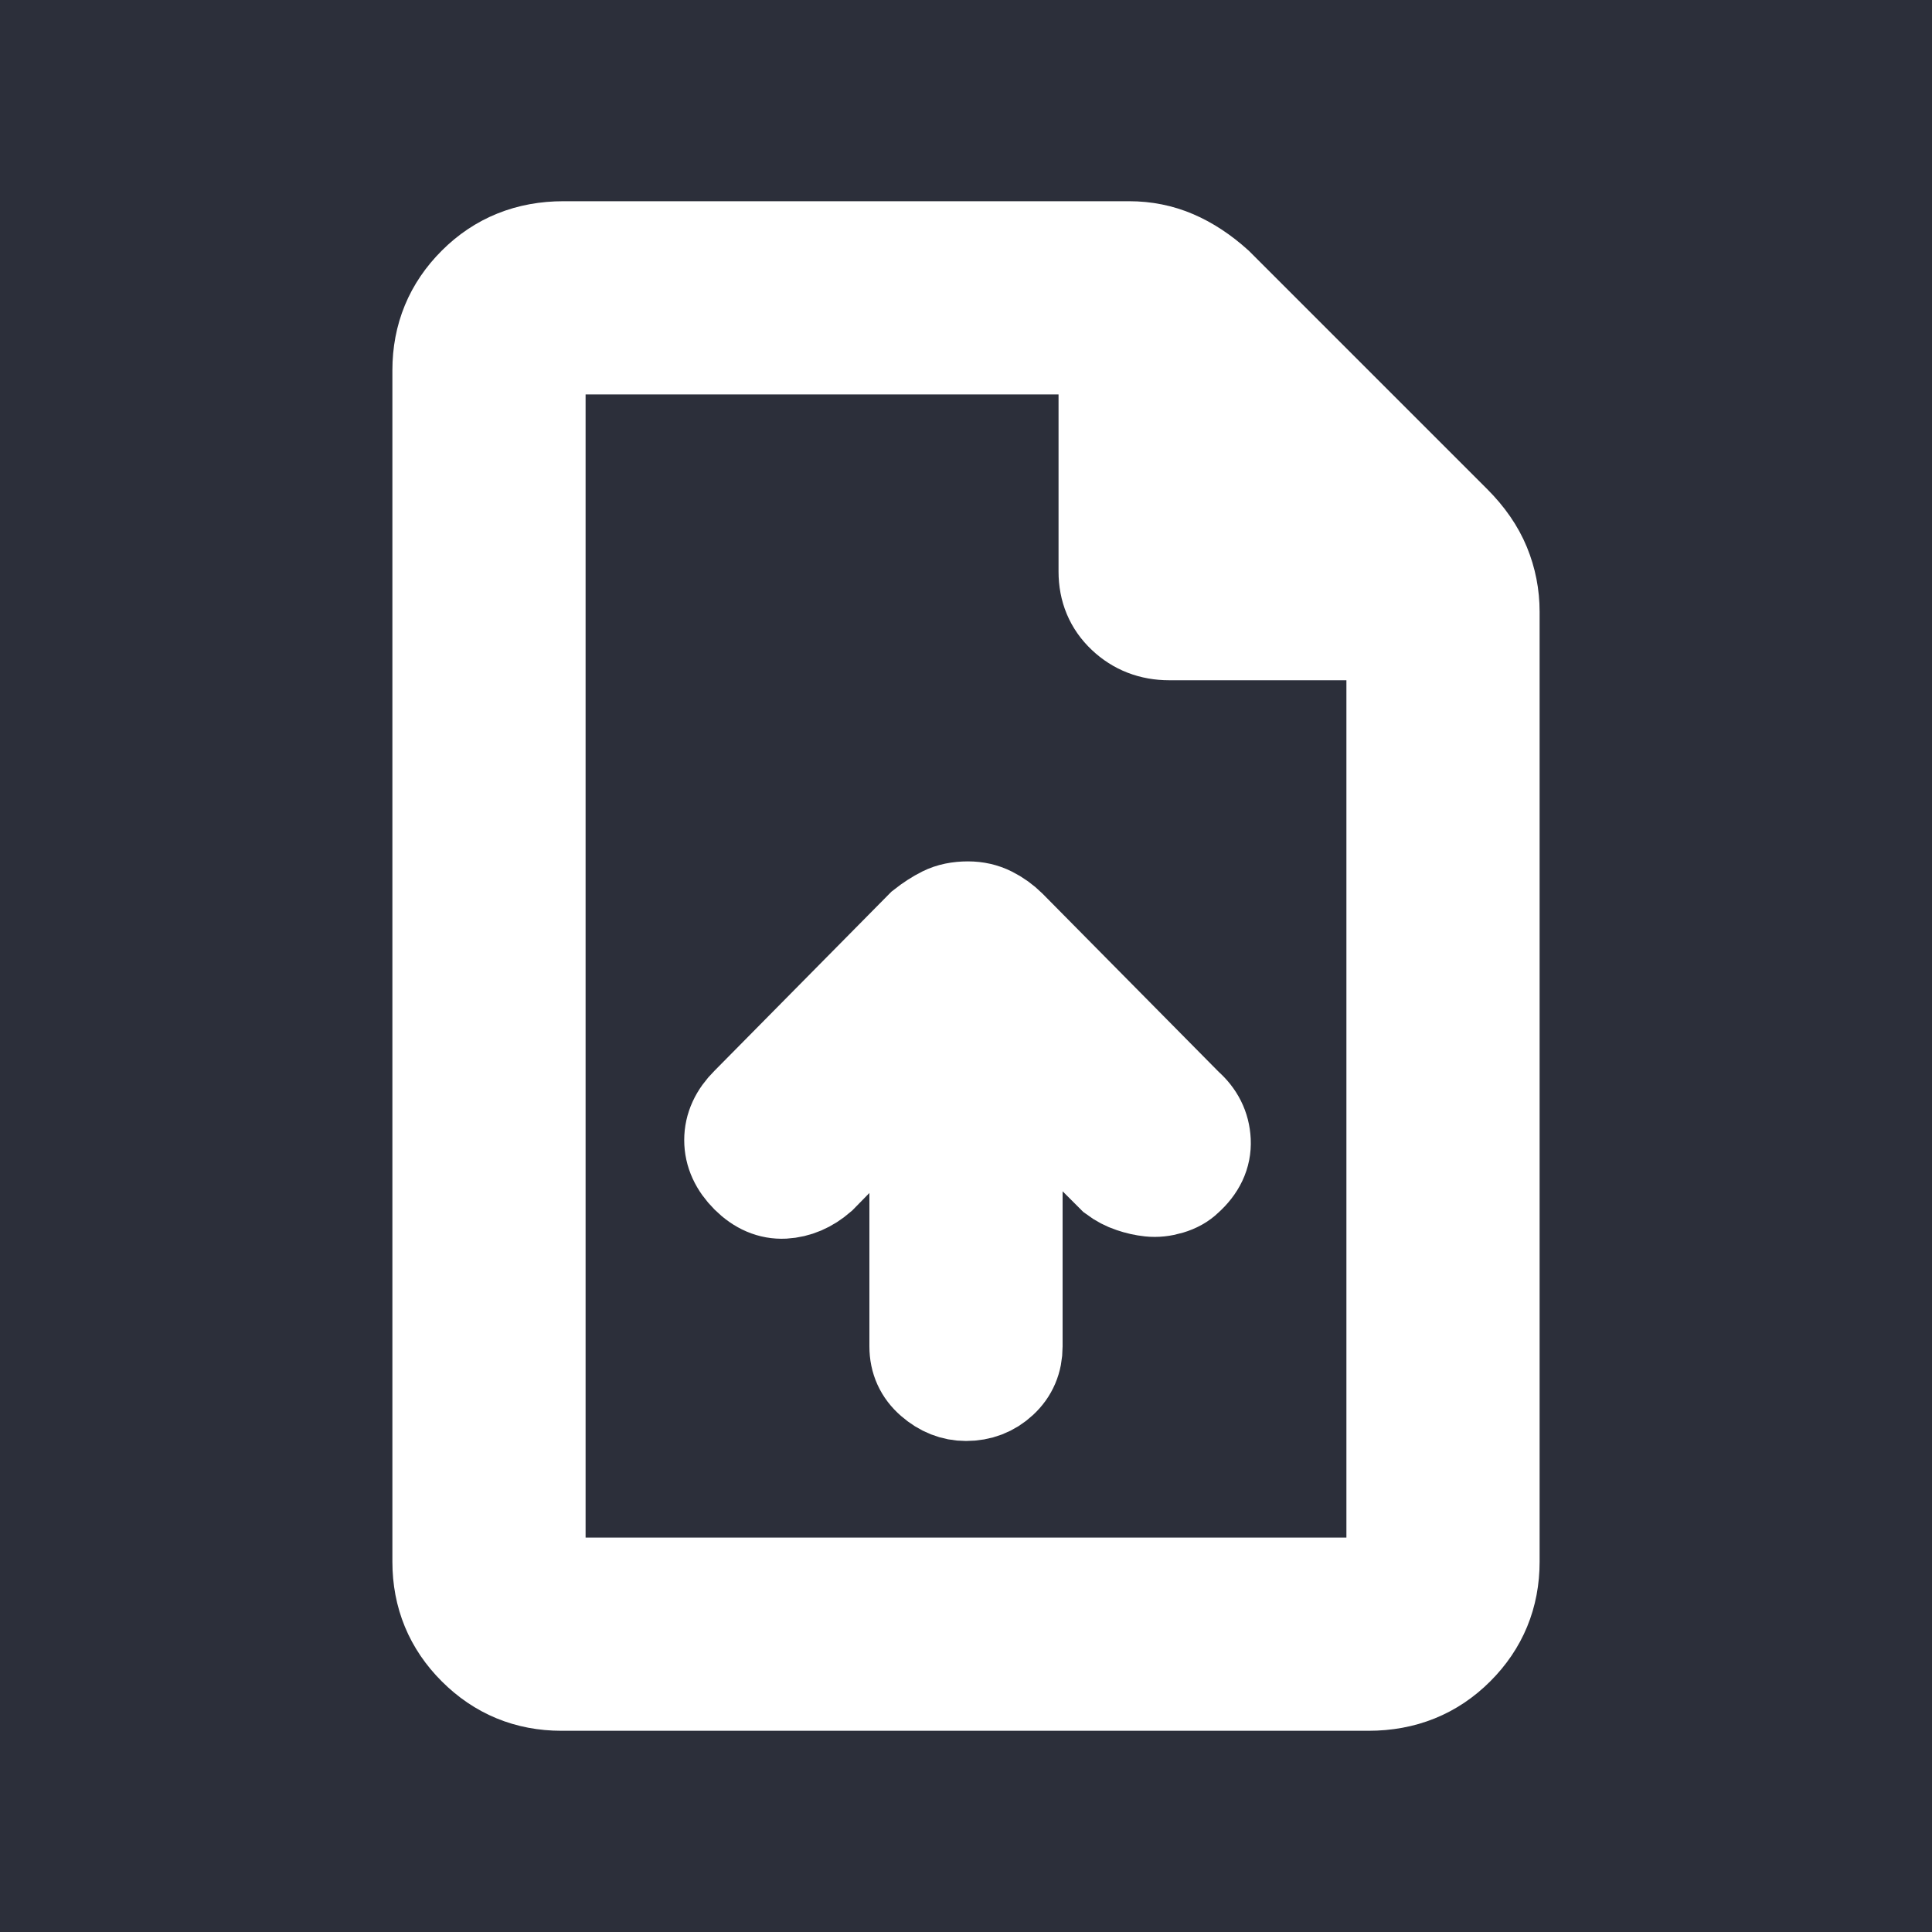 <svg xmlns="http://www.w3.org/2000/svg" height="20" width="20"><rect width="100%" height="100%" fill="#808080" stroke="none"/><rect stroke="#2c2f3a" fill="#2c2f3a" width="20" height="20" /><path stroke="white" fill="white" d="M9.5 11.125v2.813q0 .208.156.343.156.136.344.136.208 0 .354-.136.146-.135.146-.343v-2.813l1.042 1.042q.083.062.177.093.093.032.187.042.094.01.198-.021.104-.031.167-.093.187-.167.177-.376-.01-.208-.177-.354l-1.833-1.854q-.084-.083-.188-.135-.104-.052-.229-.052-.146 0-.25.052-.104.052-.209.135L7.75 11.438q-.167.166-.167.364 0 .198.167.365.167.166.365.156.197-.011.364-.156Zm-3.688 6.292q-.52 0-.885-.365-.365-.364-.365-.885V3.833q0-.521.365-.885.365-.365.906-.365h5.855q.25 0 .468.094.219.094.427.281l2.459 2.459q.208.208.302.437t.094.479v9.834q0 .521-.365.885-.365.365-.906.365Zm5.646-11.5V3.583H5.833q-.104 0-.187.084-.084.083-.084.166v12.334q0 .083.084.166.083.084.187.084h8.334q.104 0 .187-.084.084-.083.084-.166V6.542h-2.334q-.271 0-.458-.177-.188-.177-.188-.448ZM5.562 3.583v2.959-2.959 12.834V3.583Z"/></svg>
